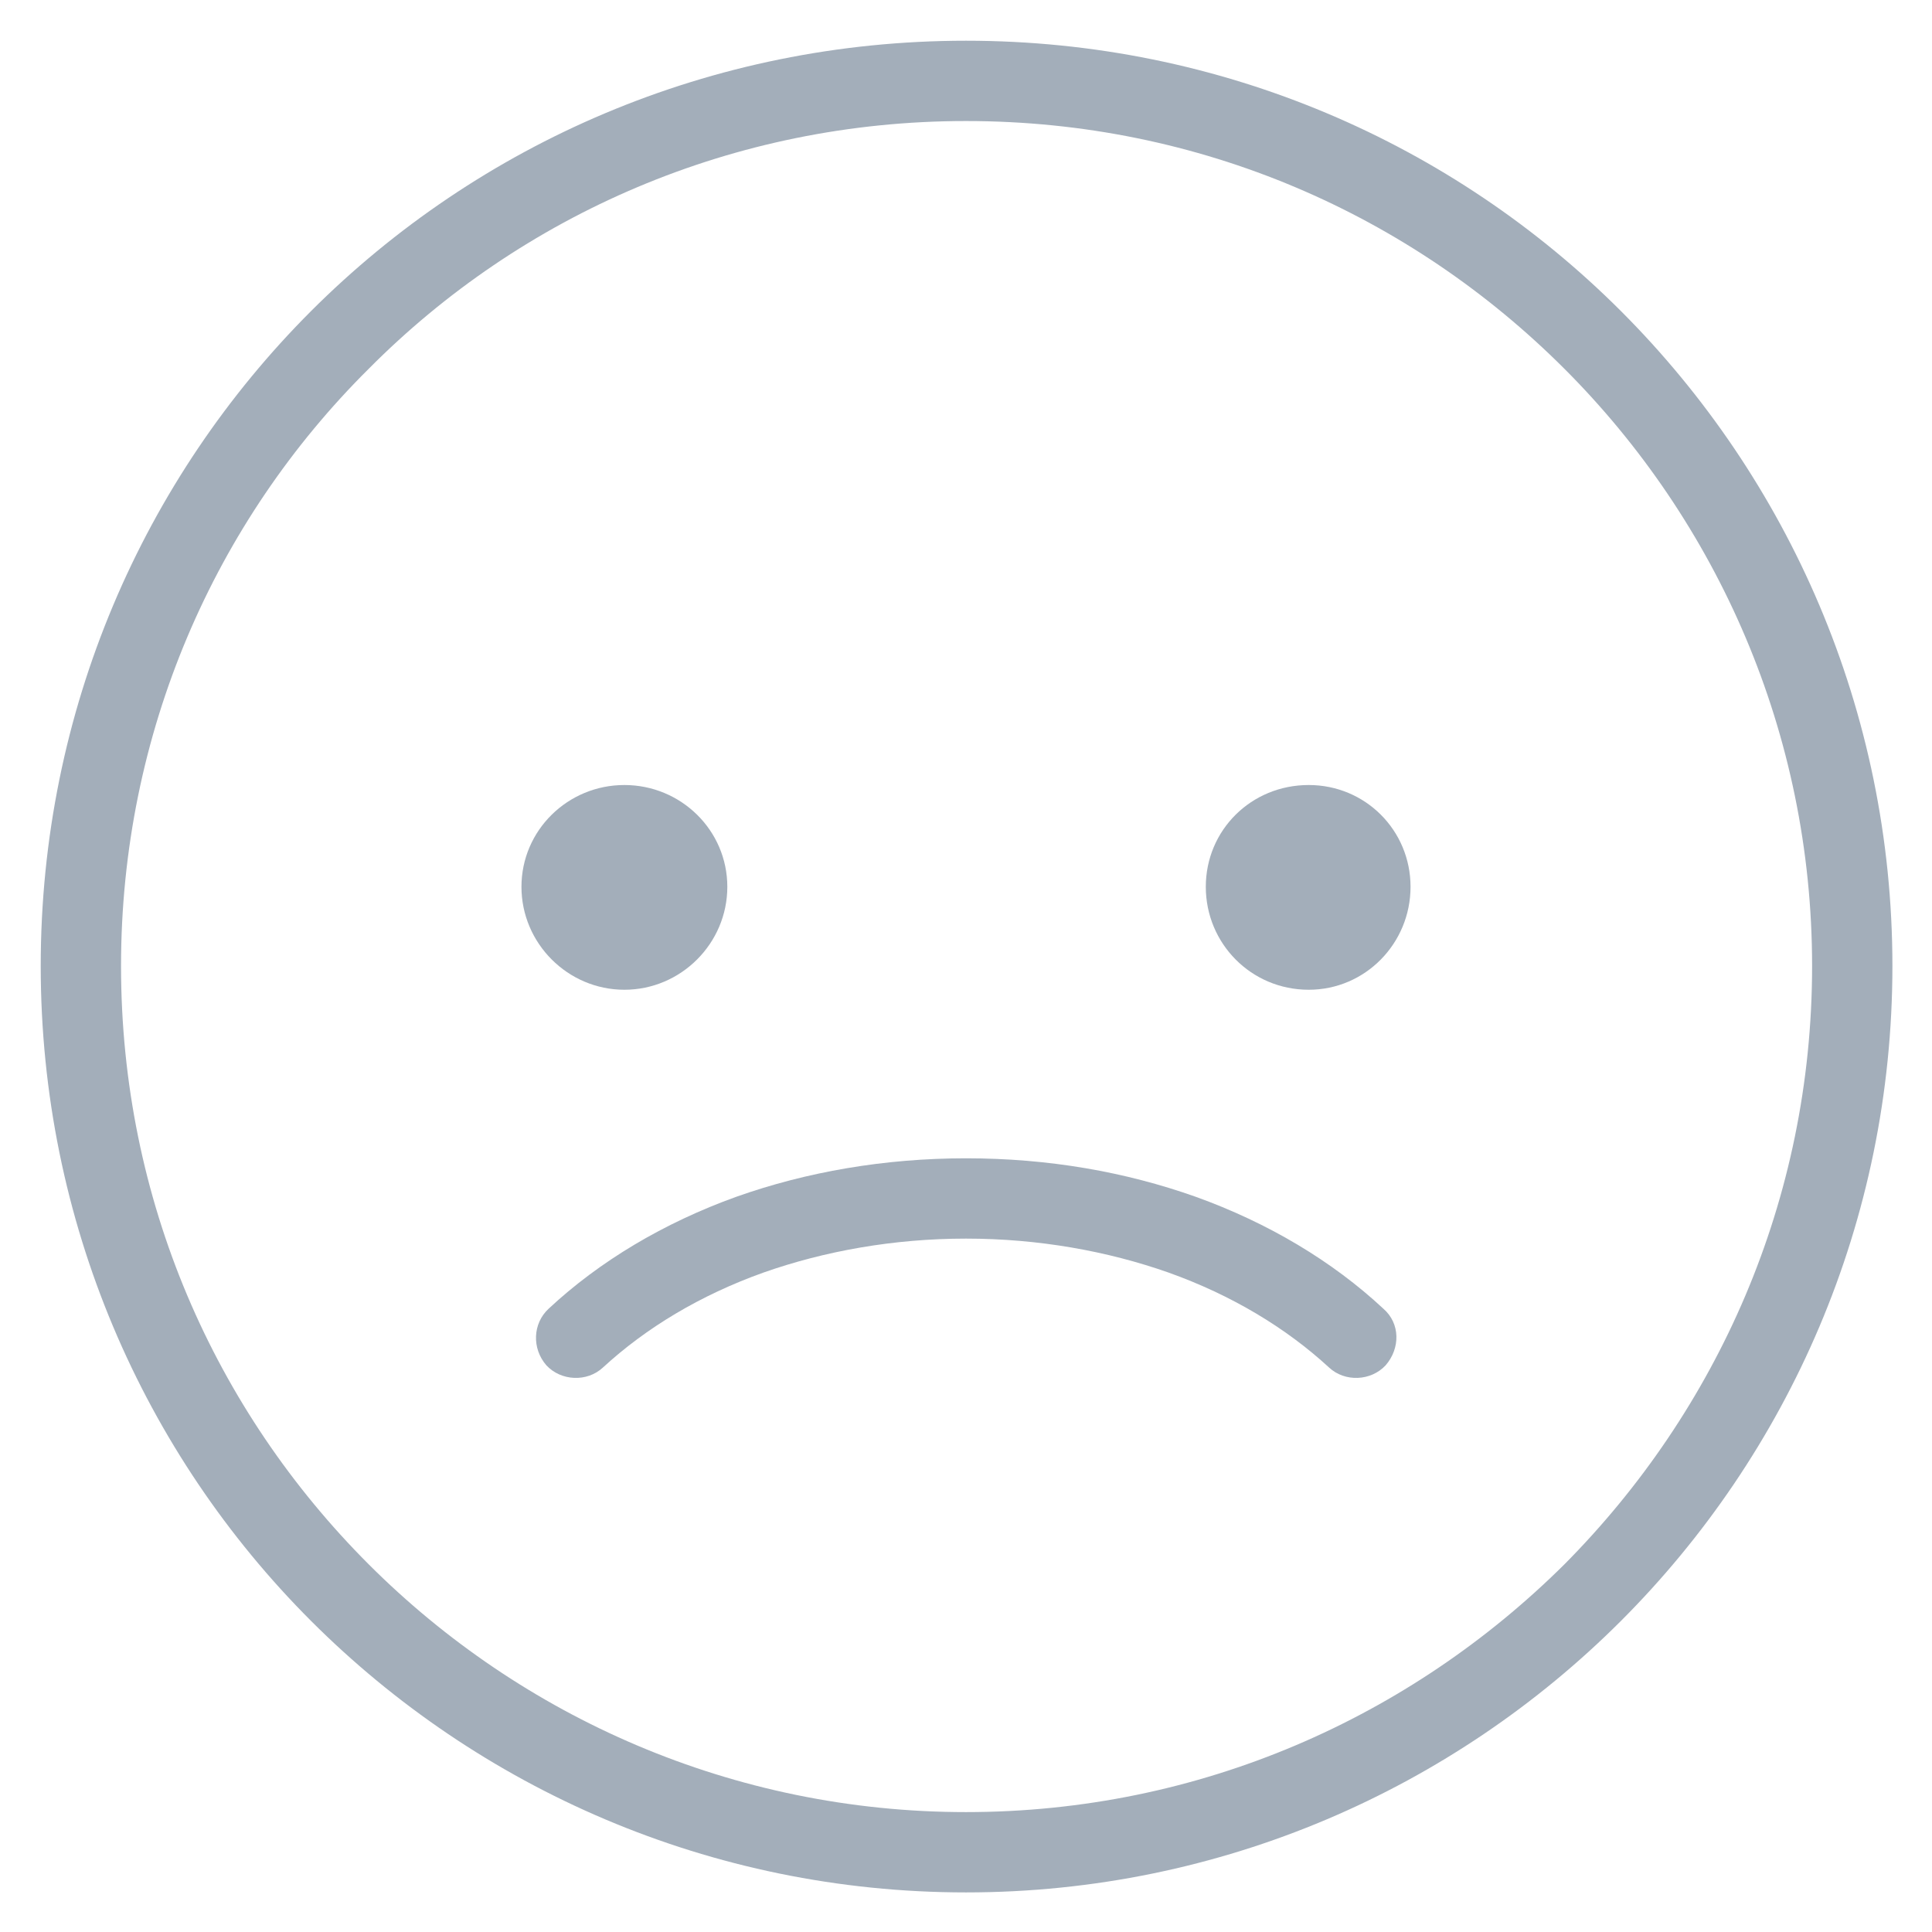 <?xml version="1.0" encoding="UTF-8"?>
<!DOCTYPE svg PUBLIC "-//W3C//DTD SVG 1.1//EN" "http://www.w3.org/Graphics/SVG/1.1/DTD/svg11.dtd">
<!-- Creator: CorelDRAW 2018 (64-Bit) -->
<svg xmlns="http://www.w3.org/2000/svg" xml:space="preserve" width="48px" height="48px" version="1.1" style="shape-rendering:geometricPrecision; text-rendering:geometricPrecision; image-rendering:optimizeQuality; fill-rule:evenodd; clip-rule:evenodd"
viewBox="0 0 1.708 1.708"
 xmlns:xlink="http://www.w3.org/1999/xlink">
 <defs>
  <style type="text/css">
   <![CDATA[
    .fil0 {fill:none}
    .fil2 {fill:#A3AEBA}
    .fil1 {fill:#A3AEBA;fill-rule:nonzero}
   ]]>
  </style>
 </defs>
 <g id="Layer_x0020_1">
  <g id="_2381095587248">
   <rect class="fil0" width="1.708" height="1.708"/>
   <g>
    <path class="fil1" d="M0.854 0.036c0.226,0 0.431,0.091 0.579,0.239 0.148,0.148 0.24,0.353 0.24,0.579 0,0.226 -0.092,0.431 -0.24,0.579 -0.148,0.148 -0.353,0.24 -0.579,0.24 -0.226,0 -0.431,-0.092 -0.579,-0.24 -0.148,-0.148 -0.239,-0.353 -0.239,-0.579 0,-0.226 0.091,-0.431 0.239,-0.579 0.148,-0.148 0.353,-0.239 0.579,-0.239zm0.529 0.29c-0.136,-0.136 -0.322,-0.219 -0.529,-0.219 -0.206,0 -0.393,0.083 -0.528,0.219 -0.136,0.135 -0.219,0.322 -0.219,0.528 0,0.207 0.083,0.393 0.219,0.529 0.135,0.135 0.322,0.219 0.528,0.219 0.207,0 0.393,-0.084 0.529,-0.219 0.135,-0.136 0.219,-0.322 0.219,-0.529 0,-0.206 -0.084,-0.393 -0.219,-0.528z"/>
    <path class="fil2" d="M1.157 0.694c0.05,0 0.09,0.04 0.09,0.09 0,0.05 -0.04,0.091 -0.09,0.091 -0.051,0 -0.091,-0.041 -0.091,-0.091 0,-0.05 0.04,-0.09 0.091,-0.09z"/>
    <path class="fil2" d="M0.552 0.694c-0.05,0 -0.091,0.04 -0.091,0.09 0,0.05 0.041,0.091 0.091,0.091 0.05,0 0.091,-0.041 0.091,-0.091 0,-0.05 -0.041,-0.09 -0.091,-0.09z"/>
    <path class="fil1" d="M0.533 1.209c-0.014,0.013 -0.037,0.012 -0.05,-0.002 -0.013,-0.015 -0.012,-0.037 0.002,-0.05 0.045,-0.042 0.102,-0.076 0.166,-0.099 0.062,-0.022 0.131,-0.034 0.203,-0.034 0.073,0 0.141,0.012 0.203,0.034 0.064,0.023 0.121,0.057 0.166,0.099 0.015,0.013 0.015,0.035 0.002,0.05 -0.013,0.014 -0.036,0.015 -0.05,0.002 -0.038,-0.035 -0.086,-0.064 -0.142,-0.084 -0.054,-0.019 -0.115,-0.03 -0.179,-0.03 -0.064,0 -0.125,0.011 -0.179,0.03 -0.056,0.02 -0.104,0.049 -0.142,0.084z"/>
   </g>
  </g>
 </g>
</svg>
